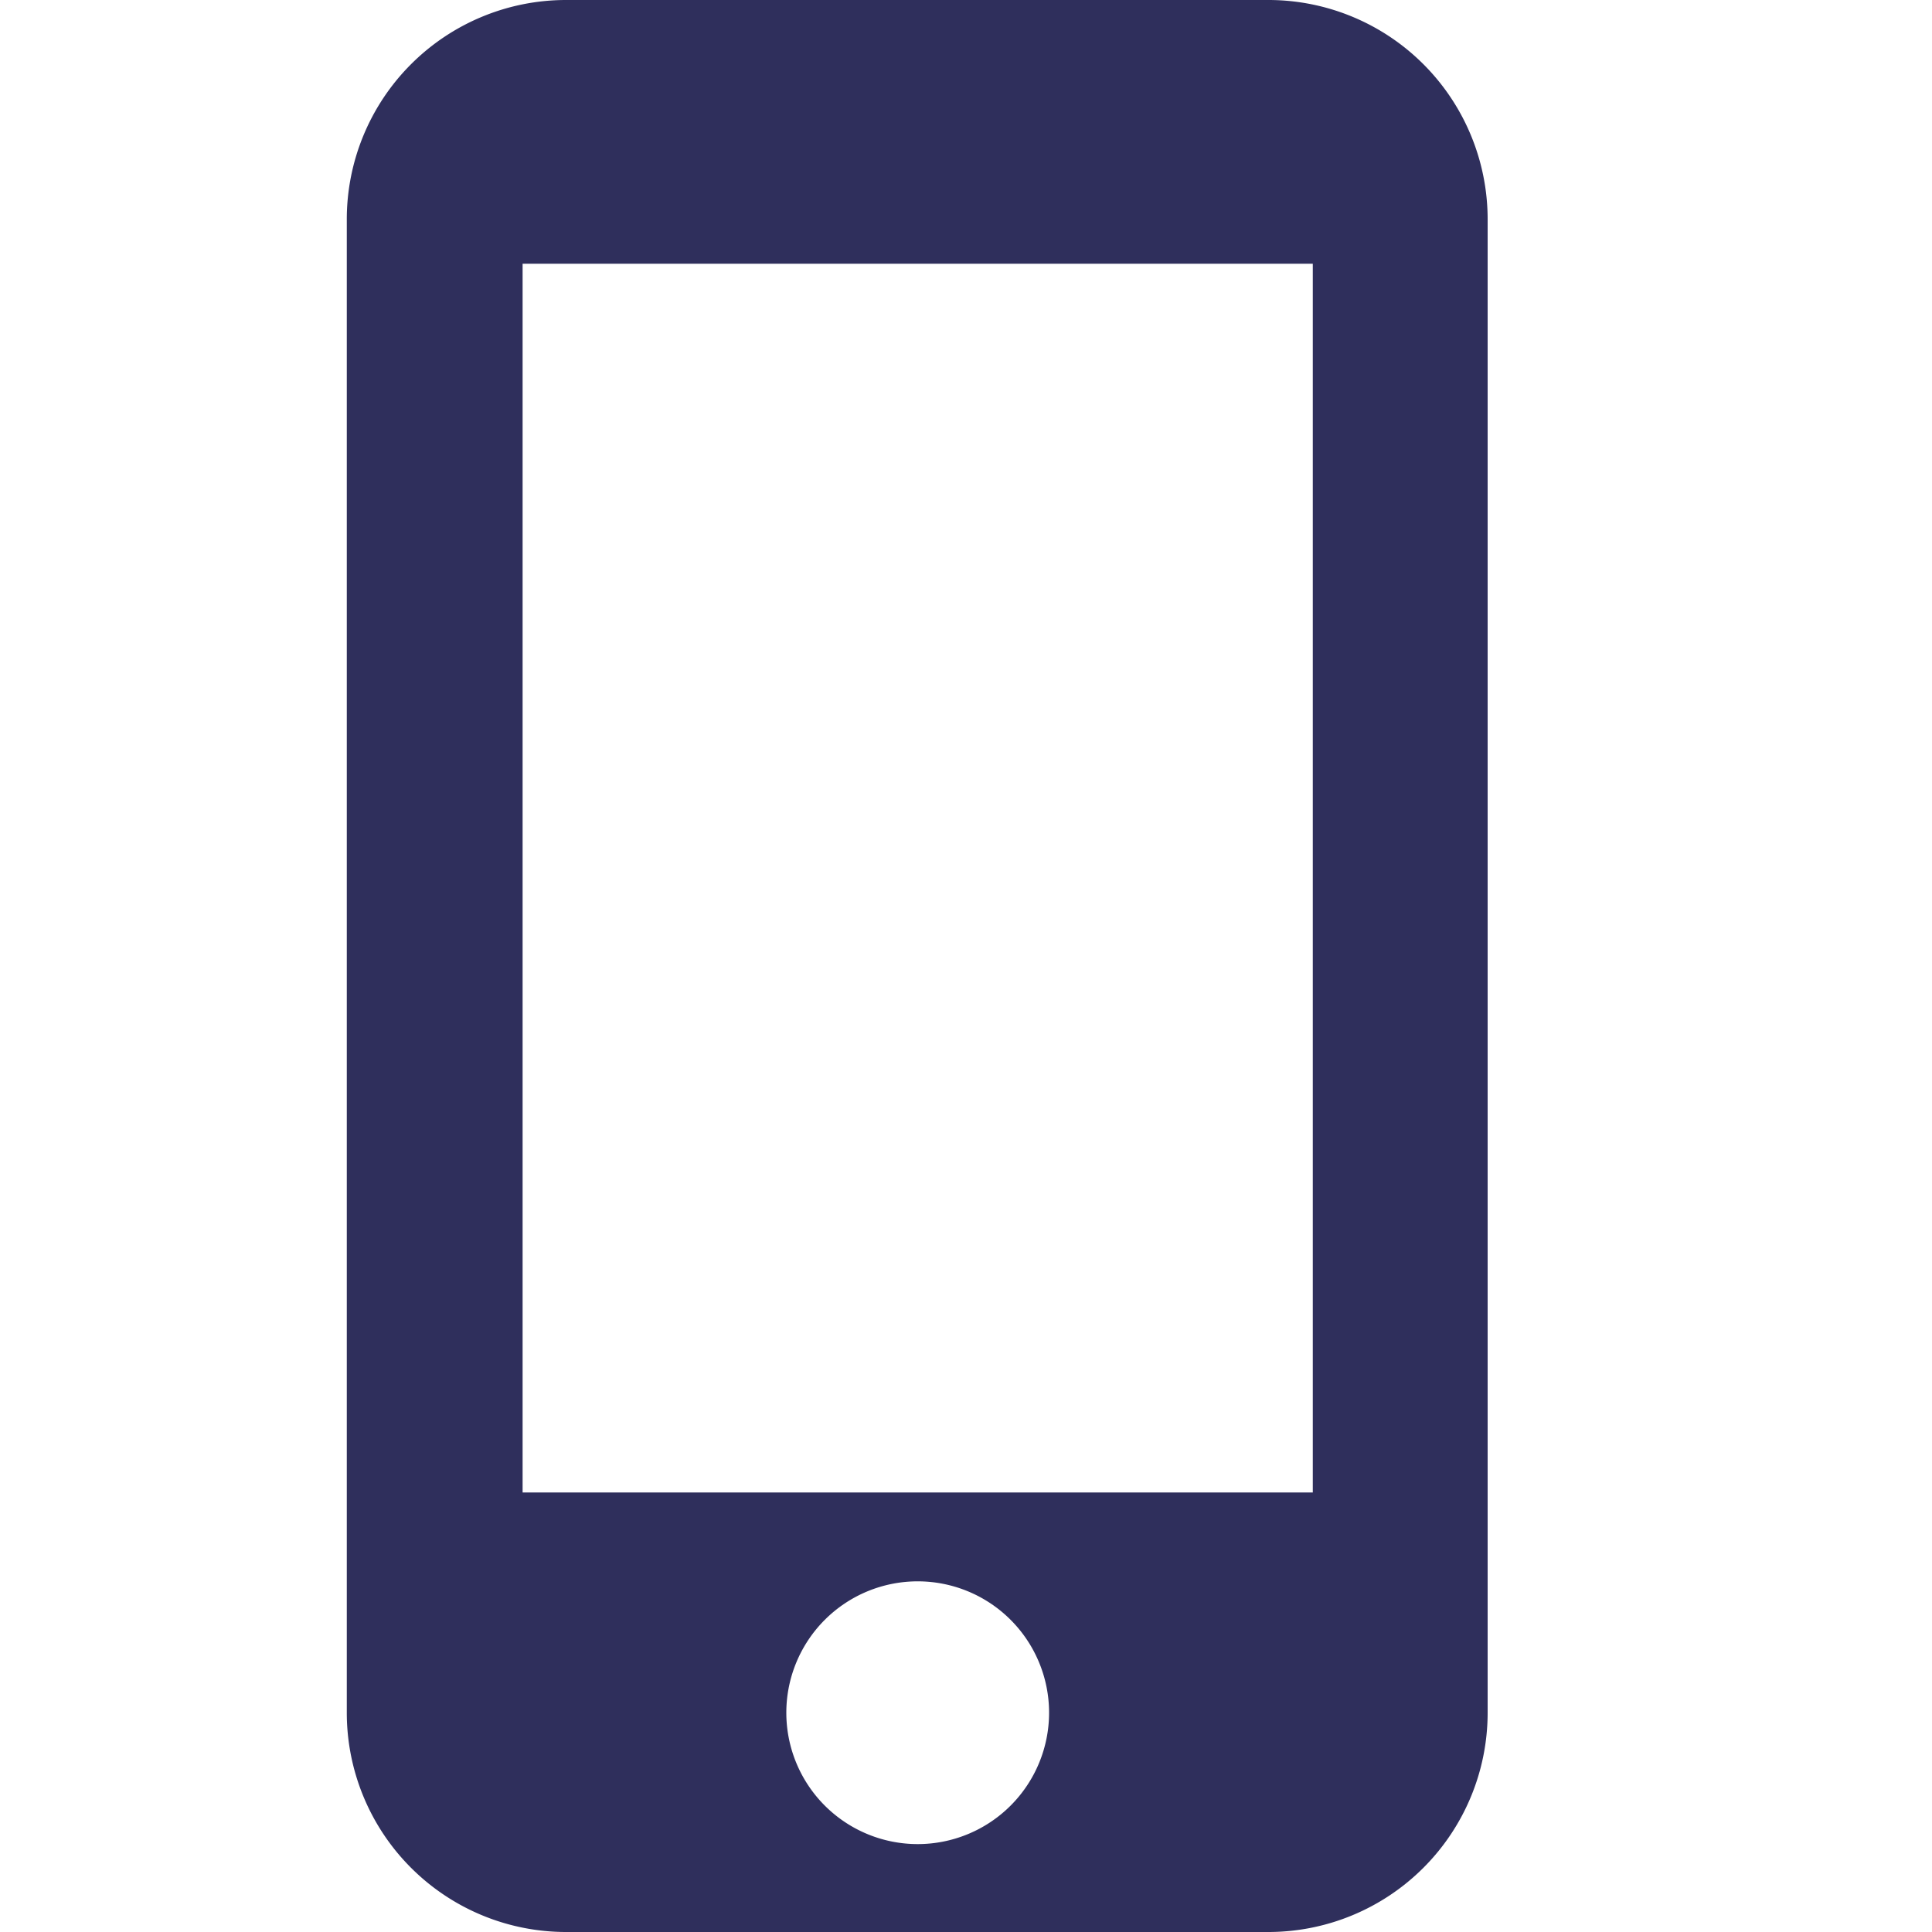 <svg id="Layer_1" data-name="Layer 1" xmlns="http://www.w3.org/2000/svg" viewBox="0 0 20 20"><defs><style>.cls-1{fill:#2f2f5c;}</style></defs><title>icons_blue</title><path class="cls-1" d="M13.14,0H5.86A2.27,2.27,0,0,0,3.59,2.27V17.73A2.27,2.27,0,0,0,5.86,20h7.27a2.27,2.27,0,0,0,2.27-2.27V2.27A2.27,2.27,0,0,0,13.14,0ZM9.5,19.09a1.36,1.36,0,1,1,1.36-1.36A1.36,1.36,0,0,1,9.5,19.09Zm4.09-3.64H5.41V2.73h8.18Z"/></svg>